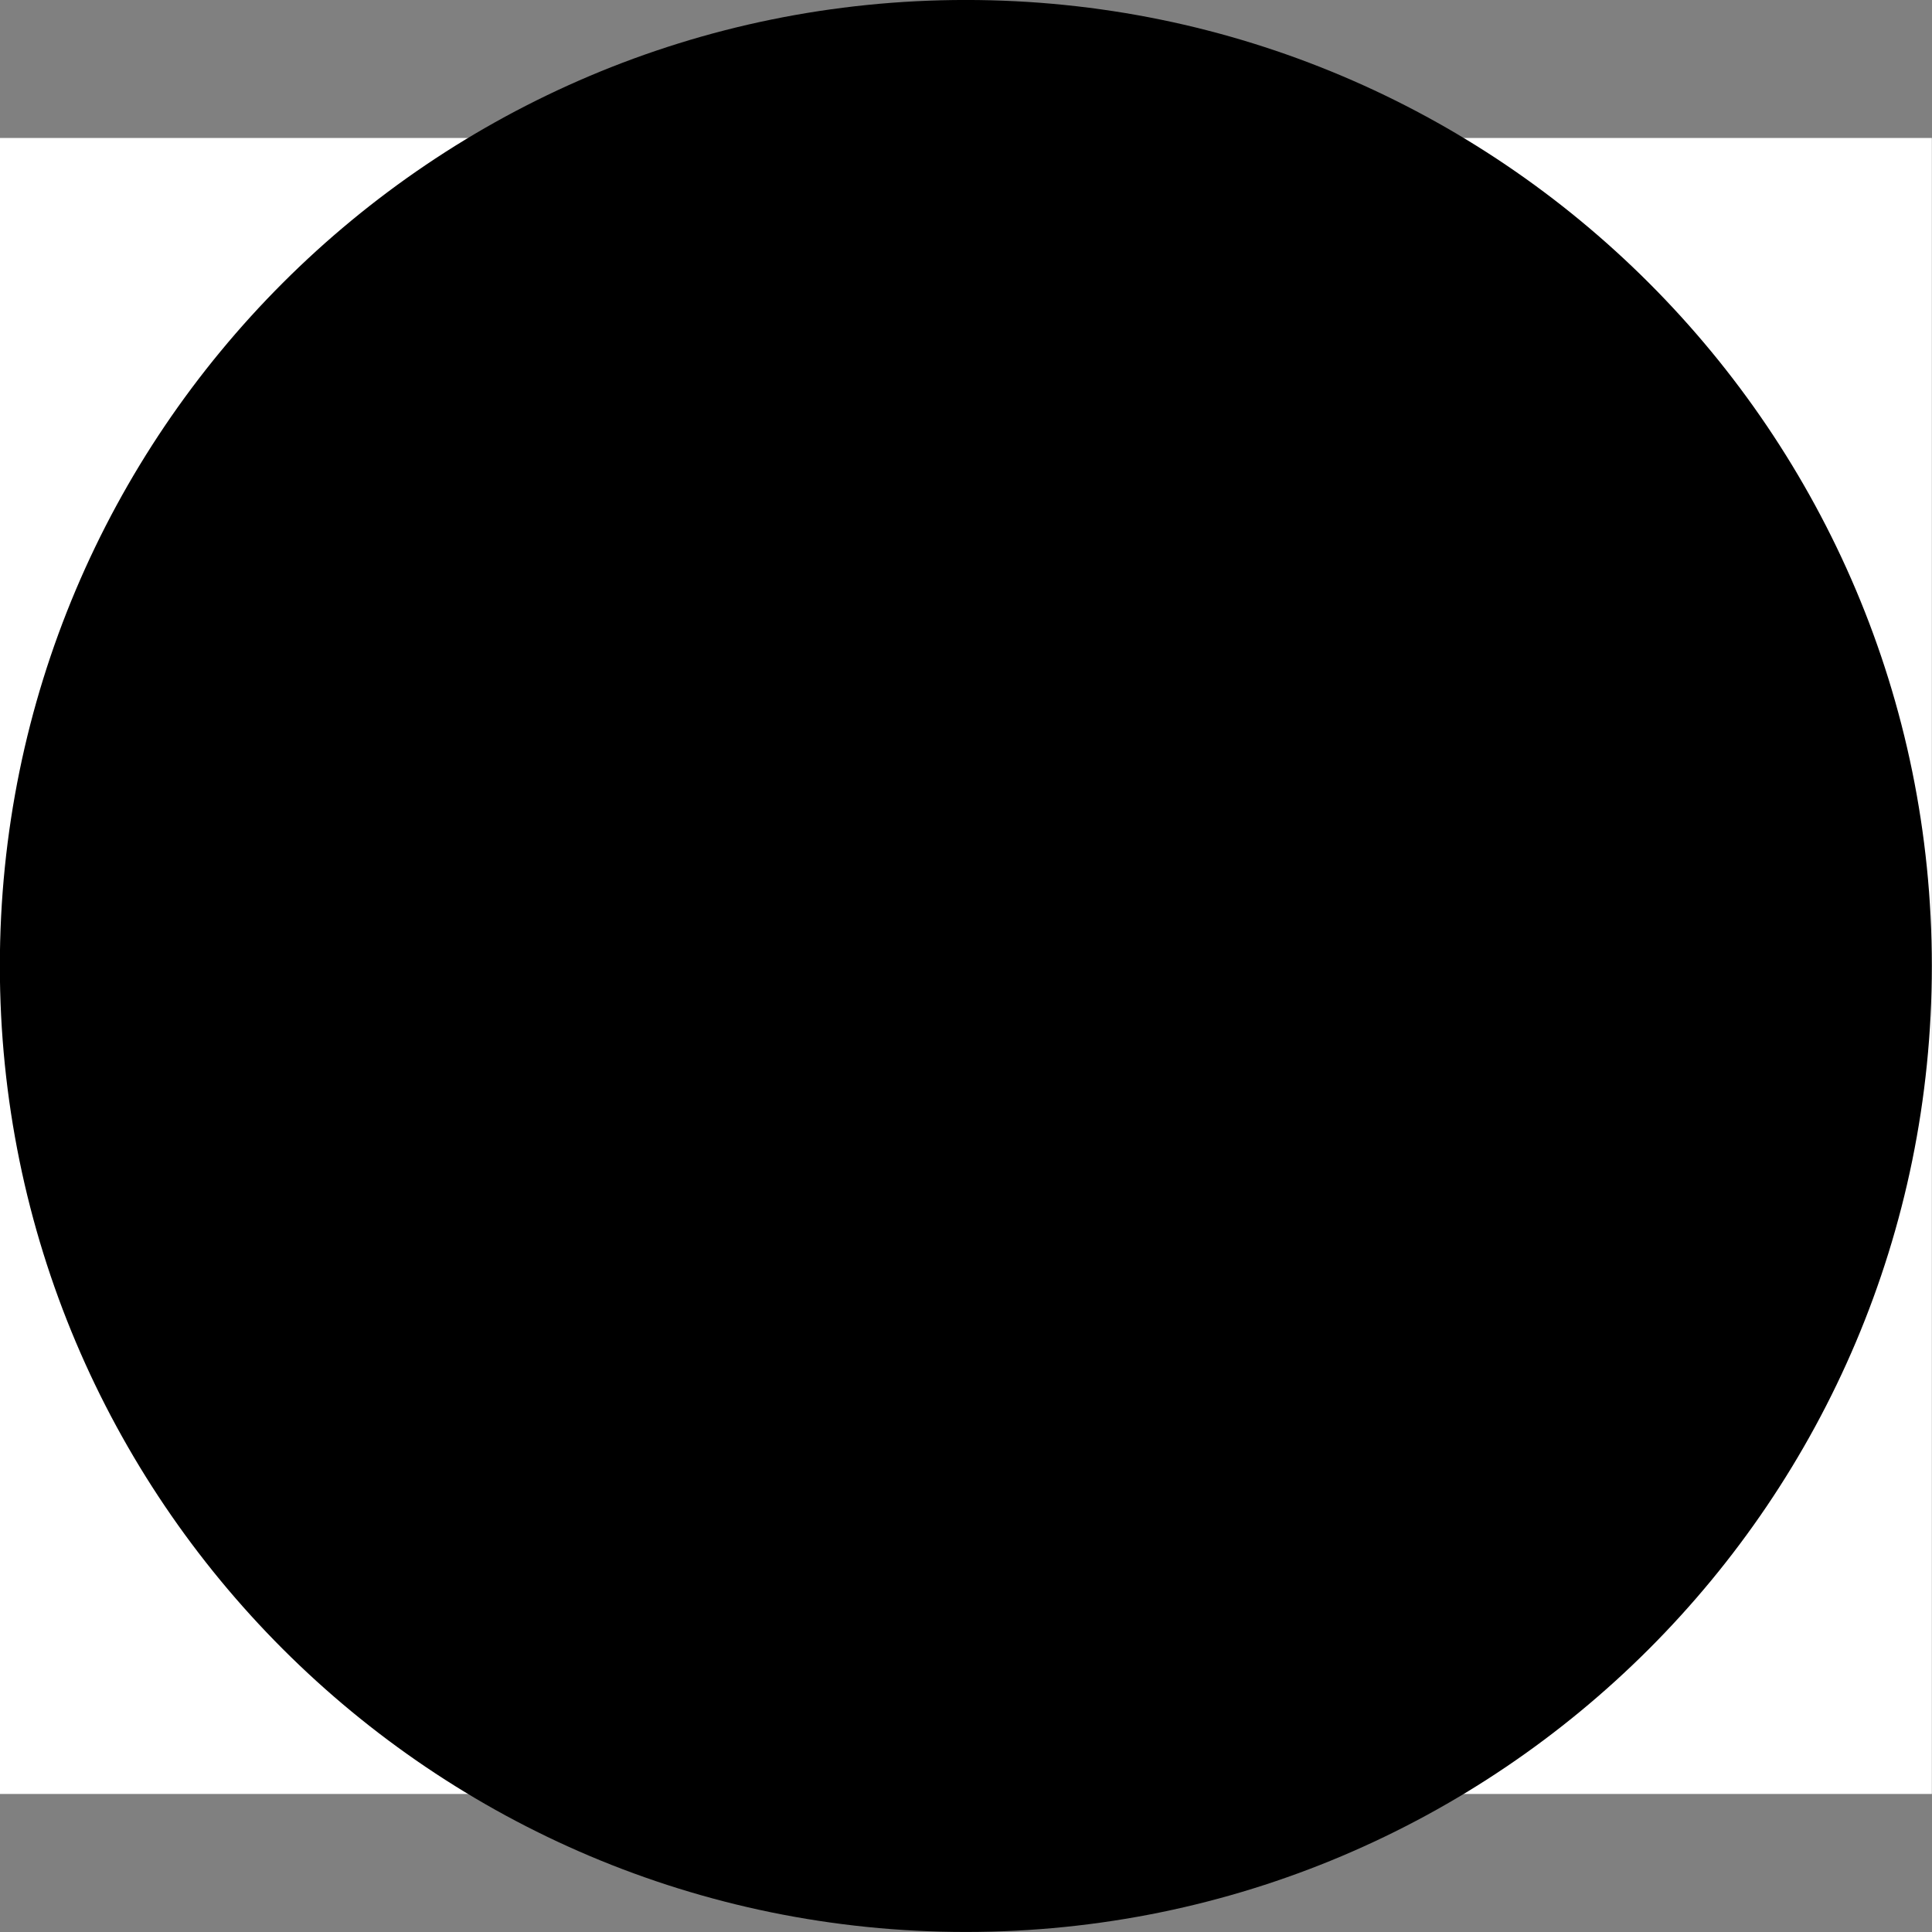<svg width="1166.67" height="1166.67" viewBox="0 0 1166.67 1166.67" version="1.1" xmlns="http://www.w3.org/2000/svg" xmlns:xlink="http://www.w3.org/1999/xlink" xmlns:figma="http://www.figma.com/figma/ns">
<rect x="0" y="0" width="1166.67" height="1166.67" fill="#808080" stroke="none"/>
<title>u2B24-BLACK LARGE CIRCLE</title>
<desc>Created using Figma</desc>
<g id="Canvas" transform="matrix(83.333 0 0 83.333 -12916.7 -3166.67)" figma:type="canvas">
<g id="u2B24-BLACK LARGE CIRCLE" style="mix-blend-mode:normal;" figma:type="frame">
<path d="M 155 39L 169 39L 169 51L 155 51L 155 39Z" fill="#FFFFFF"/>
<g id="Ellipse 2" style="mix-blend-mode:normal;" figma:type="ellipse">
<use xlink:href="#path0_fill" transform="translate(155 38)" style="mix-blend-mode:normal;"/>
</g>
</g>
</g>
<defs>
<path id="path0_fill" d="M 14 7C 14 10.866 10.866 14 7 14C 3.134 14 0 10.866 0 7C 0 3.134 3.134 0 7 0C 10.866 0 14 3.134 14 7Z"/>
</defs>
</svg>
